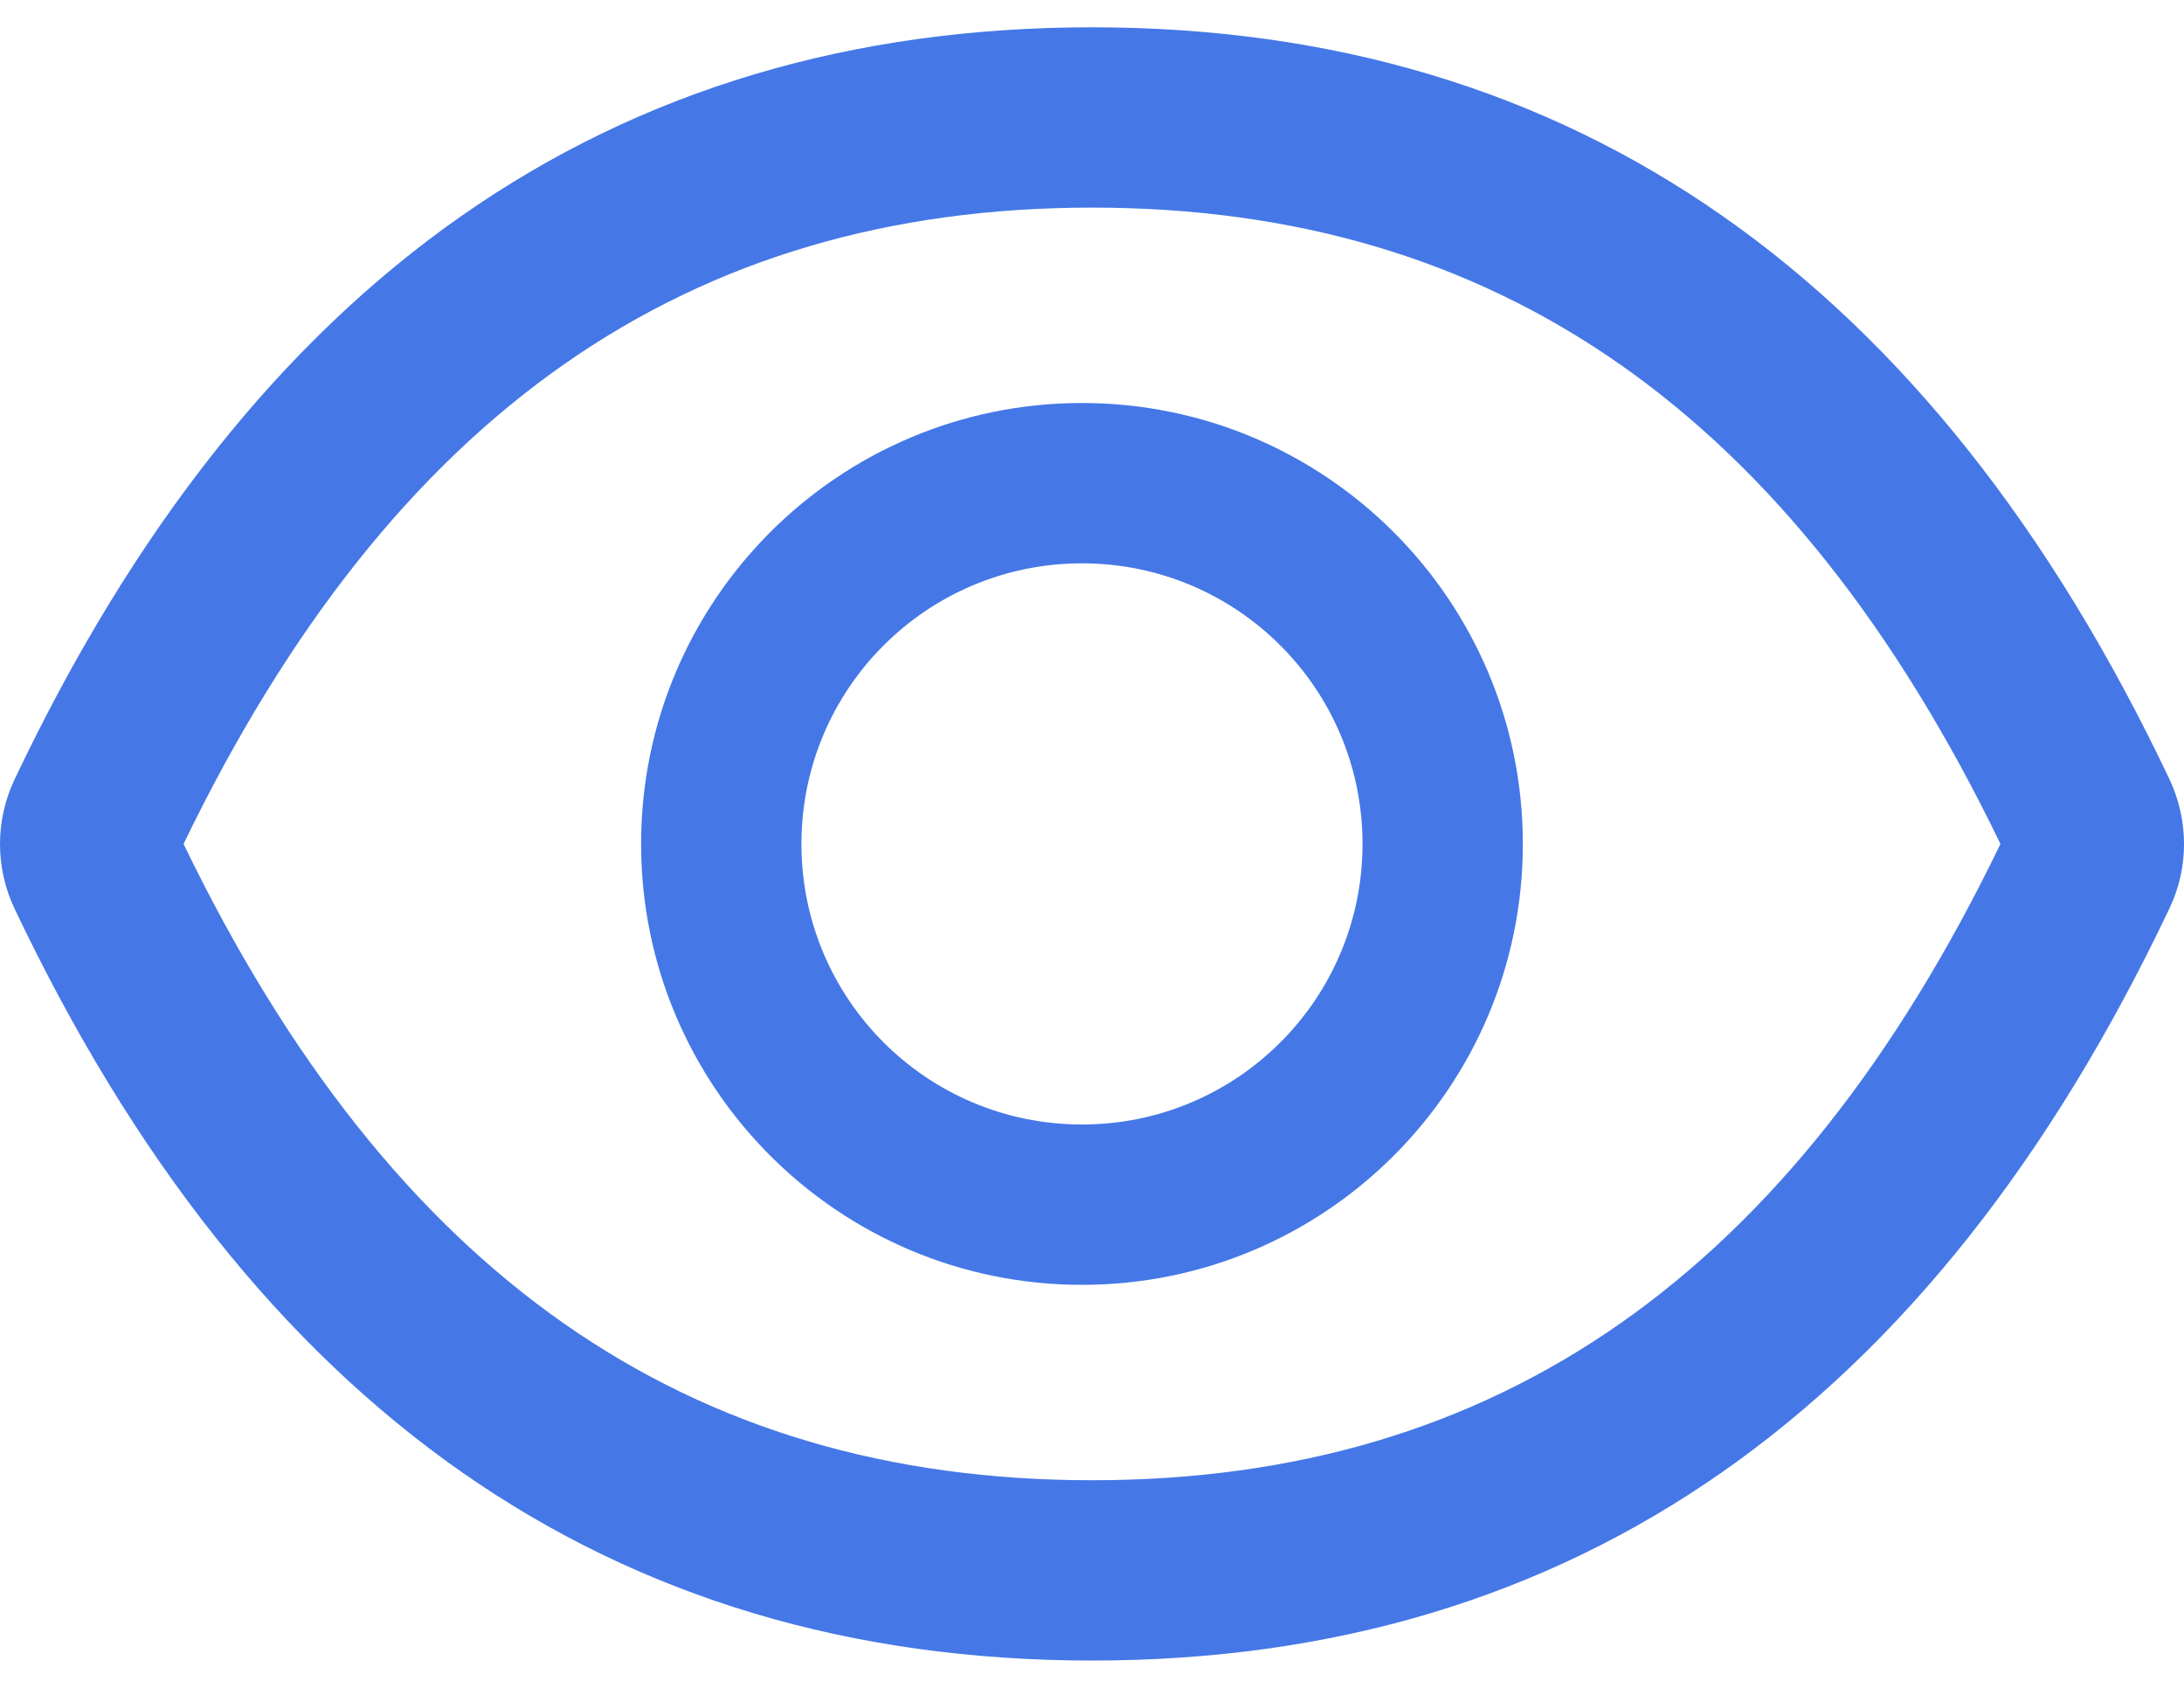 <svg width="22" height="17" viewBox="0 0 22 17" fill="none" xmlns="http://www.w3.org/2000/svg">
<path d="M21.854 7.849C19.462 2.81 15.847 0.275 11 0.275C6.151 0.275 2.538 2.81 0.146 7.852C0.05 8.055 0 8.277 0 8.501C0 8.726 0.05 8.948 0.146 9.151C2.538 14.19 6.153 16.725 11 16.725C15.849 16.725 19.462 14.19 21.854 9.148C22.049 8.74 22.049 8.265 21.854 7.849ZM11 14.909C6.93 14.909 3.95 12.845 1.849 8.5C3.95 4.155 6.93 2.091 11 2.091C15.07 2.091 18.049 4.155 20.151 8.5C18.052 12.845 15.072 14.909 11 14.909ZM10.899 4.059C8.447 4.059 6.458 6.048 6.458 8.5C6.458 10.953 8.447 12.941 10.899 12.941C13.351 12.941 15.34 10.953 15.34 8.5C15.34 6.048 13.351 4.059 10.899 4.059ZM10.899 11.326C9.337 11.326 8.073 10.062 8.073 8.5C8.073 6.938 9.337 5.674 10.899 5.674C12.461 5.674 13.725 6.938 13.725 8.5C13.725 10.062 12.461 11.326 10.899 11.326Z" fill="#4578E6"/>
</svg>
